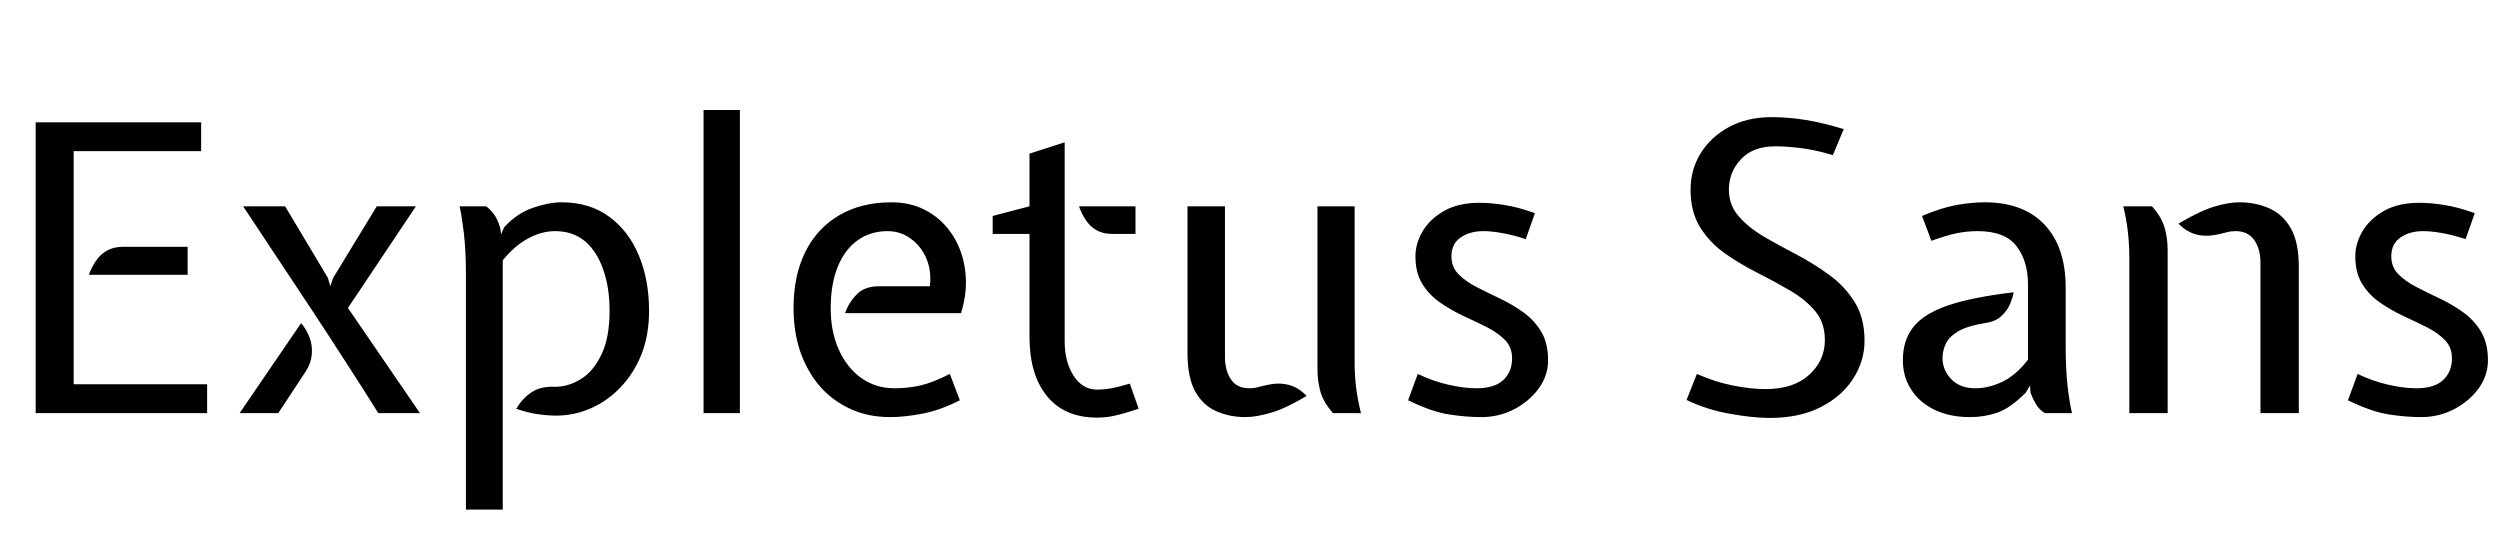 <svg xmlns="http://www.w3.org/2000/svg" xmlns:xlink="http://www.w3.org/1999/xlink" width="150.024" height="32.136"><path fill="black" d="M12.43 24.79L2.14 24.79L2.14 7.34L12.07 7.34L12.07 9.07L4.42 9.07L4.42 23.06L12.43 23.06L12.43 24.79ZM11.26 16.49L5.33 16.49Q5.50 16.03 5.76 15.65Q6.02 15.26 6.42 15.04Q6.82 14.81 7.39 14.81L7.39 14.81L11.26 14.81L11.26 16.49ZM25.20 24.79L22.70 24.79Q21.72 23.22 20.72 21.68Q19.73 20.14 18.70 18.58L18.70 18.58L14.59 12.38L17.11 12.38L19.68 16.68L19.82 17.18L19.99 16.68L22.61 12.38L24.96 12.38L20.88 18.48L25.20 24.79ZM16.70 24.79L14.38 24.79L18.07 19.39Q18.40 19.78 18.58 20.26Q18.76 20.75 18.71 21.27Q18.67 21.79 18.34 22.30L18.34 22.30L16.70 24.79ZM30.17 30.58L27.96 30.58L27.96 16.49Q27.96 15.05 27.84 14.03Q27.72 13.01 27.58 12.38L27.58 12.38L29.18 12.38Q29.50 12.64 29.68 12.91Q29.87 13.19 30.02 13.68L30.02 13.68L30.07 14.06L30.26 13.63Q31.02 12.80 31.98 12.47Q32.94 12.14 33.70 12.14L33.70 12.14Q35.38 12.14 36.55 13.00Q37.73 13.86 38.34 15.34Q38.95 16.81 38.95 18.65L38.95 18.65Q38.95 20.09 38.50 21.25Q38.04 22.40 37.25 23.23Q36.46 24.06 35.46 24.50Q34.46 24.94 33.38 24.94L33.38 24.94Q32.84 24.94 32.24 24.85Q31.63 24.76 30.98 24.53L30.98 24.53Q31.33 23.93 31.87 23.56Q32.41 23.18 33.24 23.21L33.24 23.21Q34.07 23.23 34.84 22.76Q35.60 22.30 36.09 21.28Q36.58 20.27 36.58 18.65L36.58 18.65Q36.58 17.26 36.20 16.18Q35.83 15.10 35.11 14.48Q34.38 13.87 33.31 13.87L33.31 13.87Q32.51 13.87 31.71 14.30Q30.91 14.72 30.17 15.62L30.17 15.62L30.17 30.58ZM44.40 24.79L42.22 24.79L42.22 6.60L44.40 6.60L44.40 24.79ZM53.42 25.03L53.42 25.03Q52.10 25.03 51.03 24.54Q49.96 24.05 49.19 23.17Q48.43 22.28 48.02 21.09Q47.62 19.90 47.62 18.48L47.62 18.48Q47.62 16.54 48.33 15.11Q49.04 13.69 50.36 12.92Q51.68 12.14 53.50 12.14L53.50 12.14Q54.73 12.14 55.68 12.69Q56.63 13.24 57.21 14.18Q57.79 15.12 57.93 16.31Q58.07 17.51 57.67 18.79L57.67 18.79L50.71 18.79Q50.96 18.11 51.43 17.65Q51.89 17.18 52.75 17.18L52.75 17.18L55.80 17.18Q55.91 16.26 55.59 15.51Q55.27 14.76 54.65 14.32Q54.04 13.87 53.26 13.87L53.26 13.87Q52.25 13.87 51.48 14.41Q50.71 14.95 50.28 15.99Q49.85 17.03 49.85 18.50L49.85 18.50Q49.85 19.93 50.35 21.01Q50.84 22.09 51.71 22.70Q52.57 23.30 53.66 23.30L53.66 23.30Q54.49 23.30 55.24 23.13Q55.98 22.96 57.00 22.44L57.00 22.44L57.60 24.02Q56.45 24.61 55.37 24.82Q54.29 25.03 53.42 25.03ZM65.83 25.06L65.83 25.06Q63.88 25.06 62.83 23.77Q61.78 22.49 61.78 20.21L61.78 20.21L61.78 14.04L59.57 14.04L59.57 12.96L61.78 12.38L61.78 9.22L63.89 8.54L63.89 20.47Q63.89 21.71 64.42 22.54Q64.96 23.38 65.83 23.38L65.83 23.38Q66.30 23.38 66.74 23.29Q67.18 23.21 67.80 23.02L67.80 23.02L68.33 24.53Q67.42 24.83 66.91 24.94Q66.41 25.06 65.83 25.06ZM68.14 14.04L66.77 14.04Q66.20 14.04 65.81 13.82Q65.42 13.60 65.17 13.22Q64.91 12.84 64.75 12.38L64.75 12.38L68.14 12.38L68.14 14.04ZM74.74 25.03L74.74 25.03Q73.79 25.03 73.00 24.68Q72.20 24.34 71.73 23.50Q71.26 22.66 71.26 21.17L71.26 21.17L71.26 12.38L73.51 12.38L73.51 21.41Q73.51 22.24 73.87 22.77Q74.22 23.30 74.98 23.30L74.98 23.30Q75.26 23.30 75.47 23.24Q75.68 23.18 76.01 23.11L76.01 23.11Q76.72 22.94 77.31 23.09Q77.90 23.23 78.41 23.76L78.41 23.76Q77.14 24.52 76.26 24.77Q75.38 25.03 74.74 25.03ZM81.67 24.79L79.99 24.79Q79.42 24.14 79.24 23.51Q79.06 22.87 79.06 22.15L79.06 22.15L79.06 12.38L81.29 12.38L81.29 21.77Q81.29 22.43 81.37 23.18Q81.46 23.94 81.67 24.79L81.67 24.79ZM88.90 25.03L88.90 25.03Q87.98 25.03 86.95 24.87Q85.91 24.71 84.50 24.02L84.50 24.02L85.08 22.44Q86.00 22.88 86.93 23.09Q87.85 23.30 88.61 23.30L88.61 23.30Q89.69 23.30 90.22 22.80Q90.74 22.30 90.74 21.50L90.74 21.50Q90.74 20.84 90.32 20.41Q89.90 19.98 89.24 19.64Q88.58 19.31 87.84 18.97Q87.10 18.62 86.44 18.17Q85.78 17.72 85.36 17.05Q84.94 16.38 84.94 15.38L84.94 15.38Q84.94 14.62 85.37 13.88Q85.81 13.14 86.67 12.65Q87.53 12.17 88.78 12.17L88.78 12.17Q89.46 12.17 90.28 12.30Q91.10 12.43 92.11 12.79L92.11 12.79L91.56 14.35Q90.80 14.10 90.16 13.99Q89.52 13.87 89.02 13.87L89.02 13.87Q88.19 13.87 87.64 14.26Q87.10 14.64 87.10 15.38L87.10 15.38Q87.10 16.02 87.52 16.45Q87.94 16.88 88.60 17.22Q89.26 17.56 90.00 17.91Q90.74 18.26 91.40 18.73Q92.06 19.20 92.48 19.89Q92.90 20.58 92.90 21.62L92.90 21.62Q92.90 22.54 92.34 23.31Q91.78 24.08 90.86 24.56Q89.95 25.03 88.90 25.03ZM106.20 25.08L106.20 25.08Q105.18 25.08 103.81 24.83Q102.43 24.59 101.21 24L101.21 24L101.83 22.44Q102.91 22.92 104.01 23.14Q105.11 23.35 105.94 23.35L105.94 23.35Q107.63 23.35 108.57 22.49Q109.51 21.64 109.51 20.40L109.51 20.40Q109.51 19.37 108.93 18.67Q108.35 17.98 107.43 17.44Q106.51 16.90 105.48 16.38Q104.45 15.86 103.53 15.22Q102.61 14.57 102.03 13.65Q101.45 12.73 101.45 11.38L101.45 11.38Q101.45 10.18 102.06 9.19Q102.67 8.21 103.76 7.62Q104.86 7.03 106.30 7.03L106.30 7.03Q107.33 7.03 108.37 7.20Q109.42 7.37 110.64 7.75L110.64 7.75L109.99 9.31Q108.97 9.00 108.09 8.89Q107.21 8.78 106.54 8.78L106.54 8.78Q105.19 8.78 104.47 9.56Q103.75 10.33 103.75 11.38L103.75 11.38Q103.75 12.31 104.34 12.98Q104.93 13.66 105.85 14.20Q106.78 14.74 107.82 15.28Q108.86 15.83 109.79 16.51Q110.71 17.18 111.30 18.13Q111.89 19.08 111.89 20.45L111.89 20.45Q111.89 21.64 111.23 22.69Q110.57 23.75 109.30 24.41Q108.02 25.08 106.20 25.08ZM118.22 25.03L118.22 25.03Q116.98 25.03 116.07 24.58Q115.16 24.13 114.68 23.36Q114.19 22.60 114.19 21.62L114.19 21.62Q114.19 20.41 114.83 19.61Q115.46 18.82 116.92 18.32Q118.38 17.83 120.84 17.54L120.84 17.54Q120.79 17.83 120.63 18.23Q120.47 18.62 120.11 18.96Q119.75 19.30 119.11 19.39L119.11 19.39Q118.06 19.56 117.51 19.88Q116.96 20.21 116.77 20.62Q116.57 21.04 116.57 21.48L116.57 21.48Q116.57 22.21 117.10 22.76Q117.62 23.30 118.54 23.30L118.54 23.30Q119.35 23.30 120.18 22.90Q121.01 22.49 121.70 21.58L121.70 21.58L121.70 17.09Q121.70 15.66 121.01 14.77Q120.32 13.87 118.68 13.87L118.68 13.87Q118.03 13.87 117.40 14.00Q116.76 14.14 115.90 14.45L115.90 14.45L115.34 12.96Q116.52 12.46 117.42 12.30Q118.32 12.14 119.11 12.14L119.11 12.14Q121.42 12.14 122.69 13.48Q123.96 14.82 123.96 17.26L123.96 17.26L123.96 20.69Q123.96 22.13 124.07 23.14Q124.19 24.16 124.34 24.79L124.34 24.79L122.71 24.79Q122.38 24.59 122.18 24.26Q121.99 23.94 121.85 23.57L121.85 23.57L121.82 23.14L121.56 23.57Q120.65 24.48 119.87 24.76Q119.09 25.03 118.22 25.03ZM137.95 24.79L135.65 24.79L135.65 15.77Q135.65 14.94 135.28 14.41Q134.90 13.87 134.16 13.87L134.16 13.87Q133.87 13.87 133.66 13.93Q133.44 13.99 133.13 14.06L133.13 14.06Q132.43 14.22 131.83 14.08Q131.23 13.93 130.73 13.42L130.73 13.42Q132.01 12.66 132.87 12.40Q133.73 12.14 134.38 12.14L134.38 12.14Q135.34 12.14 136.15 12.49Q136.97 12.84 137.46 13.68Q137.95 14.52 137.95 16.01L137.95 16.01L137.95 24.79ZM130.08 24.79L127.78 24.79L127.78 15.41Q127.78 14.74 127.70 13.98Q127.62 13.22 127.42 12.38L127.42 12.38L129.14 12.38Q129.72 13.03 129.90 13.67Q130.08 14.30 130.08 15.02L130.08 15.02L130.08 24.79ZM145.30 25.03L145.30 25.03Q144.38 25.03 143.35 24.87Q142.31 24.71 140.90 24.02L140.90 24.02L141.48 22.44Q142.40 22.88 143.33 23.09Q144.25 23.30 145.01 23.30L145.01 23.30Q146.09 23.30 146.62 22.80Q147.14 22.30 147.14 21.50L147.14 21.50Q147.14 20.84 146.72 20.41Q146.30 19.98 145.64 19.64Q144.98 19.31 144.24 18.97Q143.50 18.62 142.84 18.17Q142.18 17.72 141.76 17.05Q141.34 16.38 141.34 15.38L141.34 15.38Q141.34 14.62 141.77 13.88Q142.21 13.14 143.07 12.65Q143.93 12.17 145.18 12.17L145.18 12.17Q145.86 12.17 146.68 12.30Q147.50 12.43 148.51 12.79L148.51 12.79L147.96 14.35Q147.20 14.10 146.56 13.99Q145.92 13.87 145.42 13.87L145.42 13.87Q144.59 13.87 144.04 14.26Q143.50 14.64 143.50 15.38L143.50 15.38Q143.50 16.02 143.92 16.45Q144.34 16.88 145.00 17.22Q145.66 17.56 146.40 17.91Q147.14 18.26 147.80 18.73Q148.46 19.20 148.88 19.89Q149.30 20.58 149.30 21.62L149.30 21.62Q149.30 22.54 148.74 23.31Q148.18 24.08 147.26 24.56Q146.35 25.03 145.30 25.03Z"/></svg>